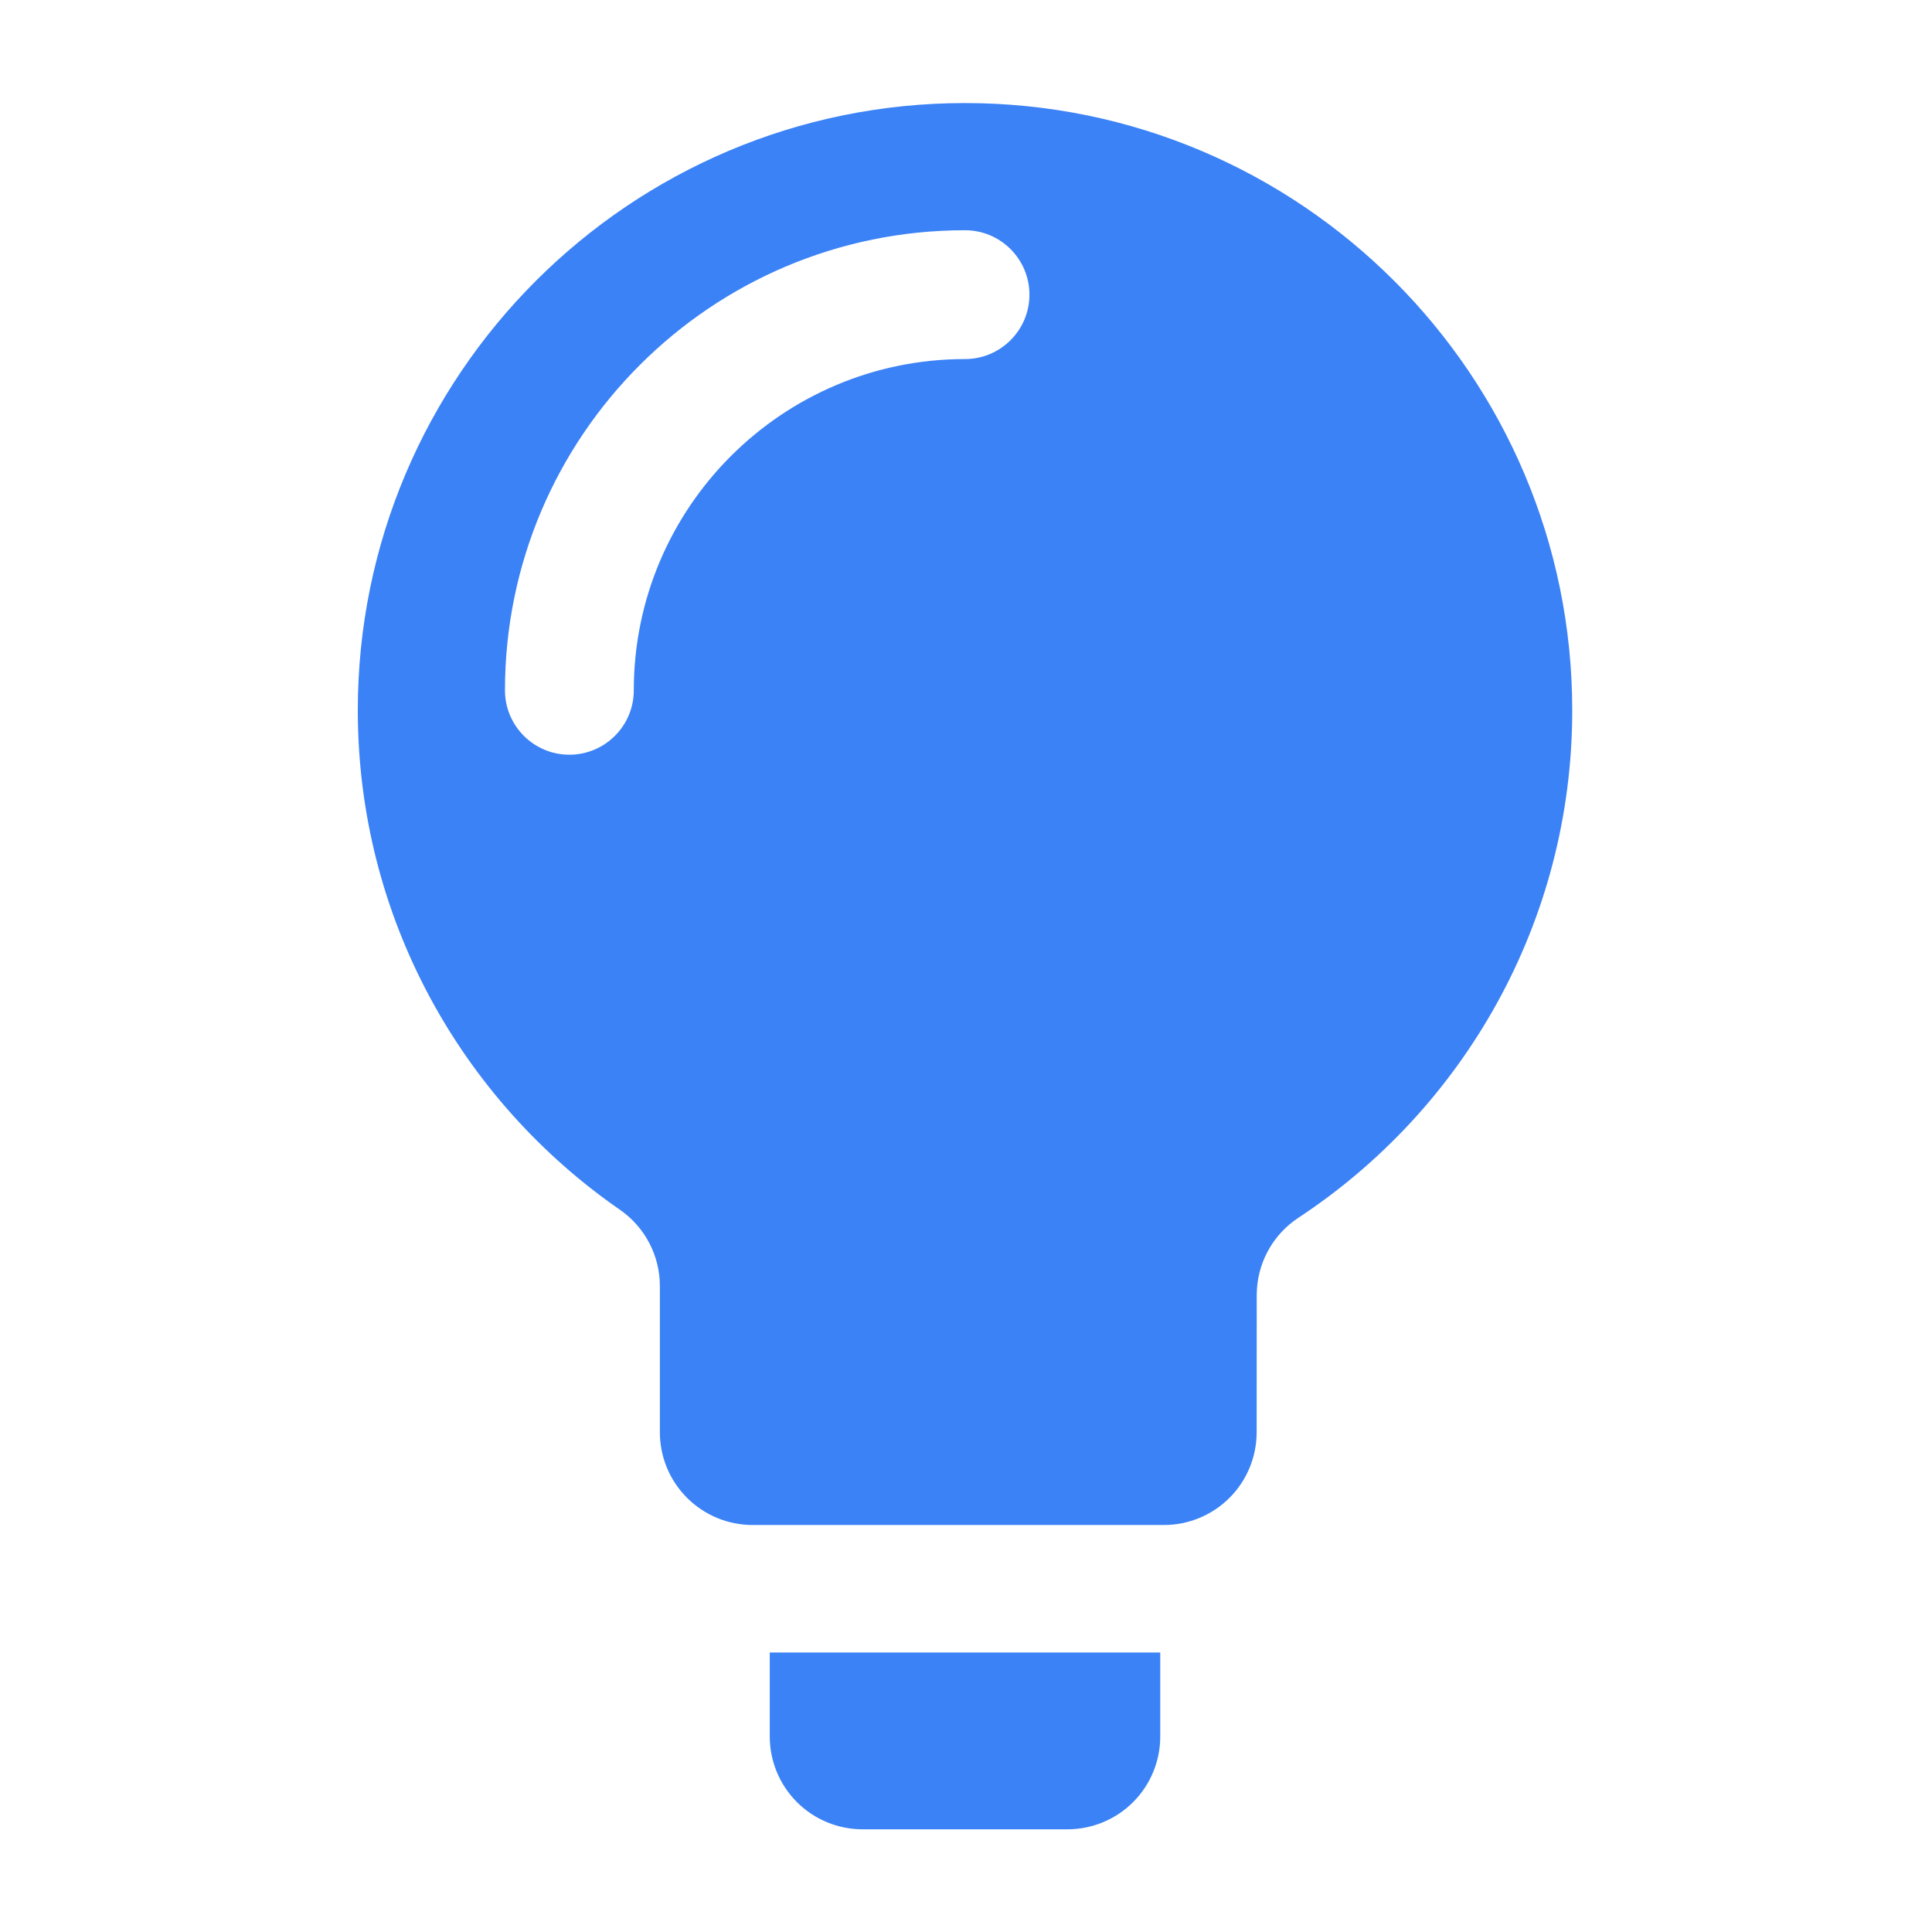 <?xml version="1.0" encoding="UTF-8" standalone="no"?>
<!DOCTYPE svg PUBLIC "-//W3C//DTD SVG 1.1//EN" "http://www.w3.org/Graphics/SVG/1.1/DTD/svg11.dtd">
<svg width="100%" height="100%" viewBox="0 0 500 500" version="1.1" xmlns="http://www.w3.org/2000/svg" xmlns:xlink="http://www.w3.org/1999/xlink" xml:space="preserve" xmlns:serif="http://www.serif.com/" style="fill-rule:evenodd;clip-rule:evenodd;stroke-linejoin:round;stroke-miterlimit:2;">
    <g transform="matrix(1,0,0,1,-3903.33,-13)">
        <g id="strategy" transform="matrix(0.535,0,0,0.535,2430.07,5.659)">
            <rect x="2754.99" y="13.729" width="935" height="935" style="fill:none;"/>
            <g transform="matrix(1.782,0,0,1.782,-4173.56,-22.707)">
                <path d="M4066.51,369.543C4066.51,361.299 4062.47,353.578 4055.71,348.871C4012.7,319.124 3984.51,269.453 3984.51,213.251C3984.51,122.277 4058.37,48.417 4149.34,48.417C4240.32,48.417 4314.18,122.277 4314.18,213.251C4314.18,270.829 4284.59,321.552 4239.81,351.032C4232.76,355.692 4228.53,363.574 4228.53,372.019C4228.51,382.439 4228.51,396.876 4228.51,409.239C4228.51,415.917 4225.86,422.321 4221.14,427.043C4216.41,431.765 4210.01,434.417 4203.33,434.417L4091.69,434.417C4085.01,434.417 4078.61,431.765 4073.89,427.043C4069.16,422.321 4066.51,415.917 4066.51,409.239L4066.51,369.543ZM4059.43,207.829C4059.43,158.203 4099.72,117.912 4149.34,117.912C4158.99,117.912 4166.83,110.077 4166.83,100.427C4166.83,90.776 4158.99,82.942 4149.34,82.942C4080.42,82.942 4024.46,138.902 4024.46,207.829C4024.46,217.48 4032.29,225.314 4041.94,225.314C4051.59,225.314 4059.43,217.48 4059.43,207.829ZM4202.34,469.02L4202.34,491.841C4202.34,498.519 4199.69,504.923 4194.97,509.645C4190.25,514.367 4183.84,517.02 4177.16,517.02L4121.52,517.02C4114.85,517.02 4108.44,514.367 4103.72,509.645C4099,504.923 4096.34,498.519 4096.34,491.841L4096.34,469.02L4202.34,469.02Z" style="fill:rgb(59,130,246);"/>
            </g>
        </g>
    </g>
</svg>
